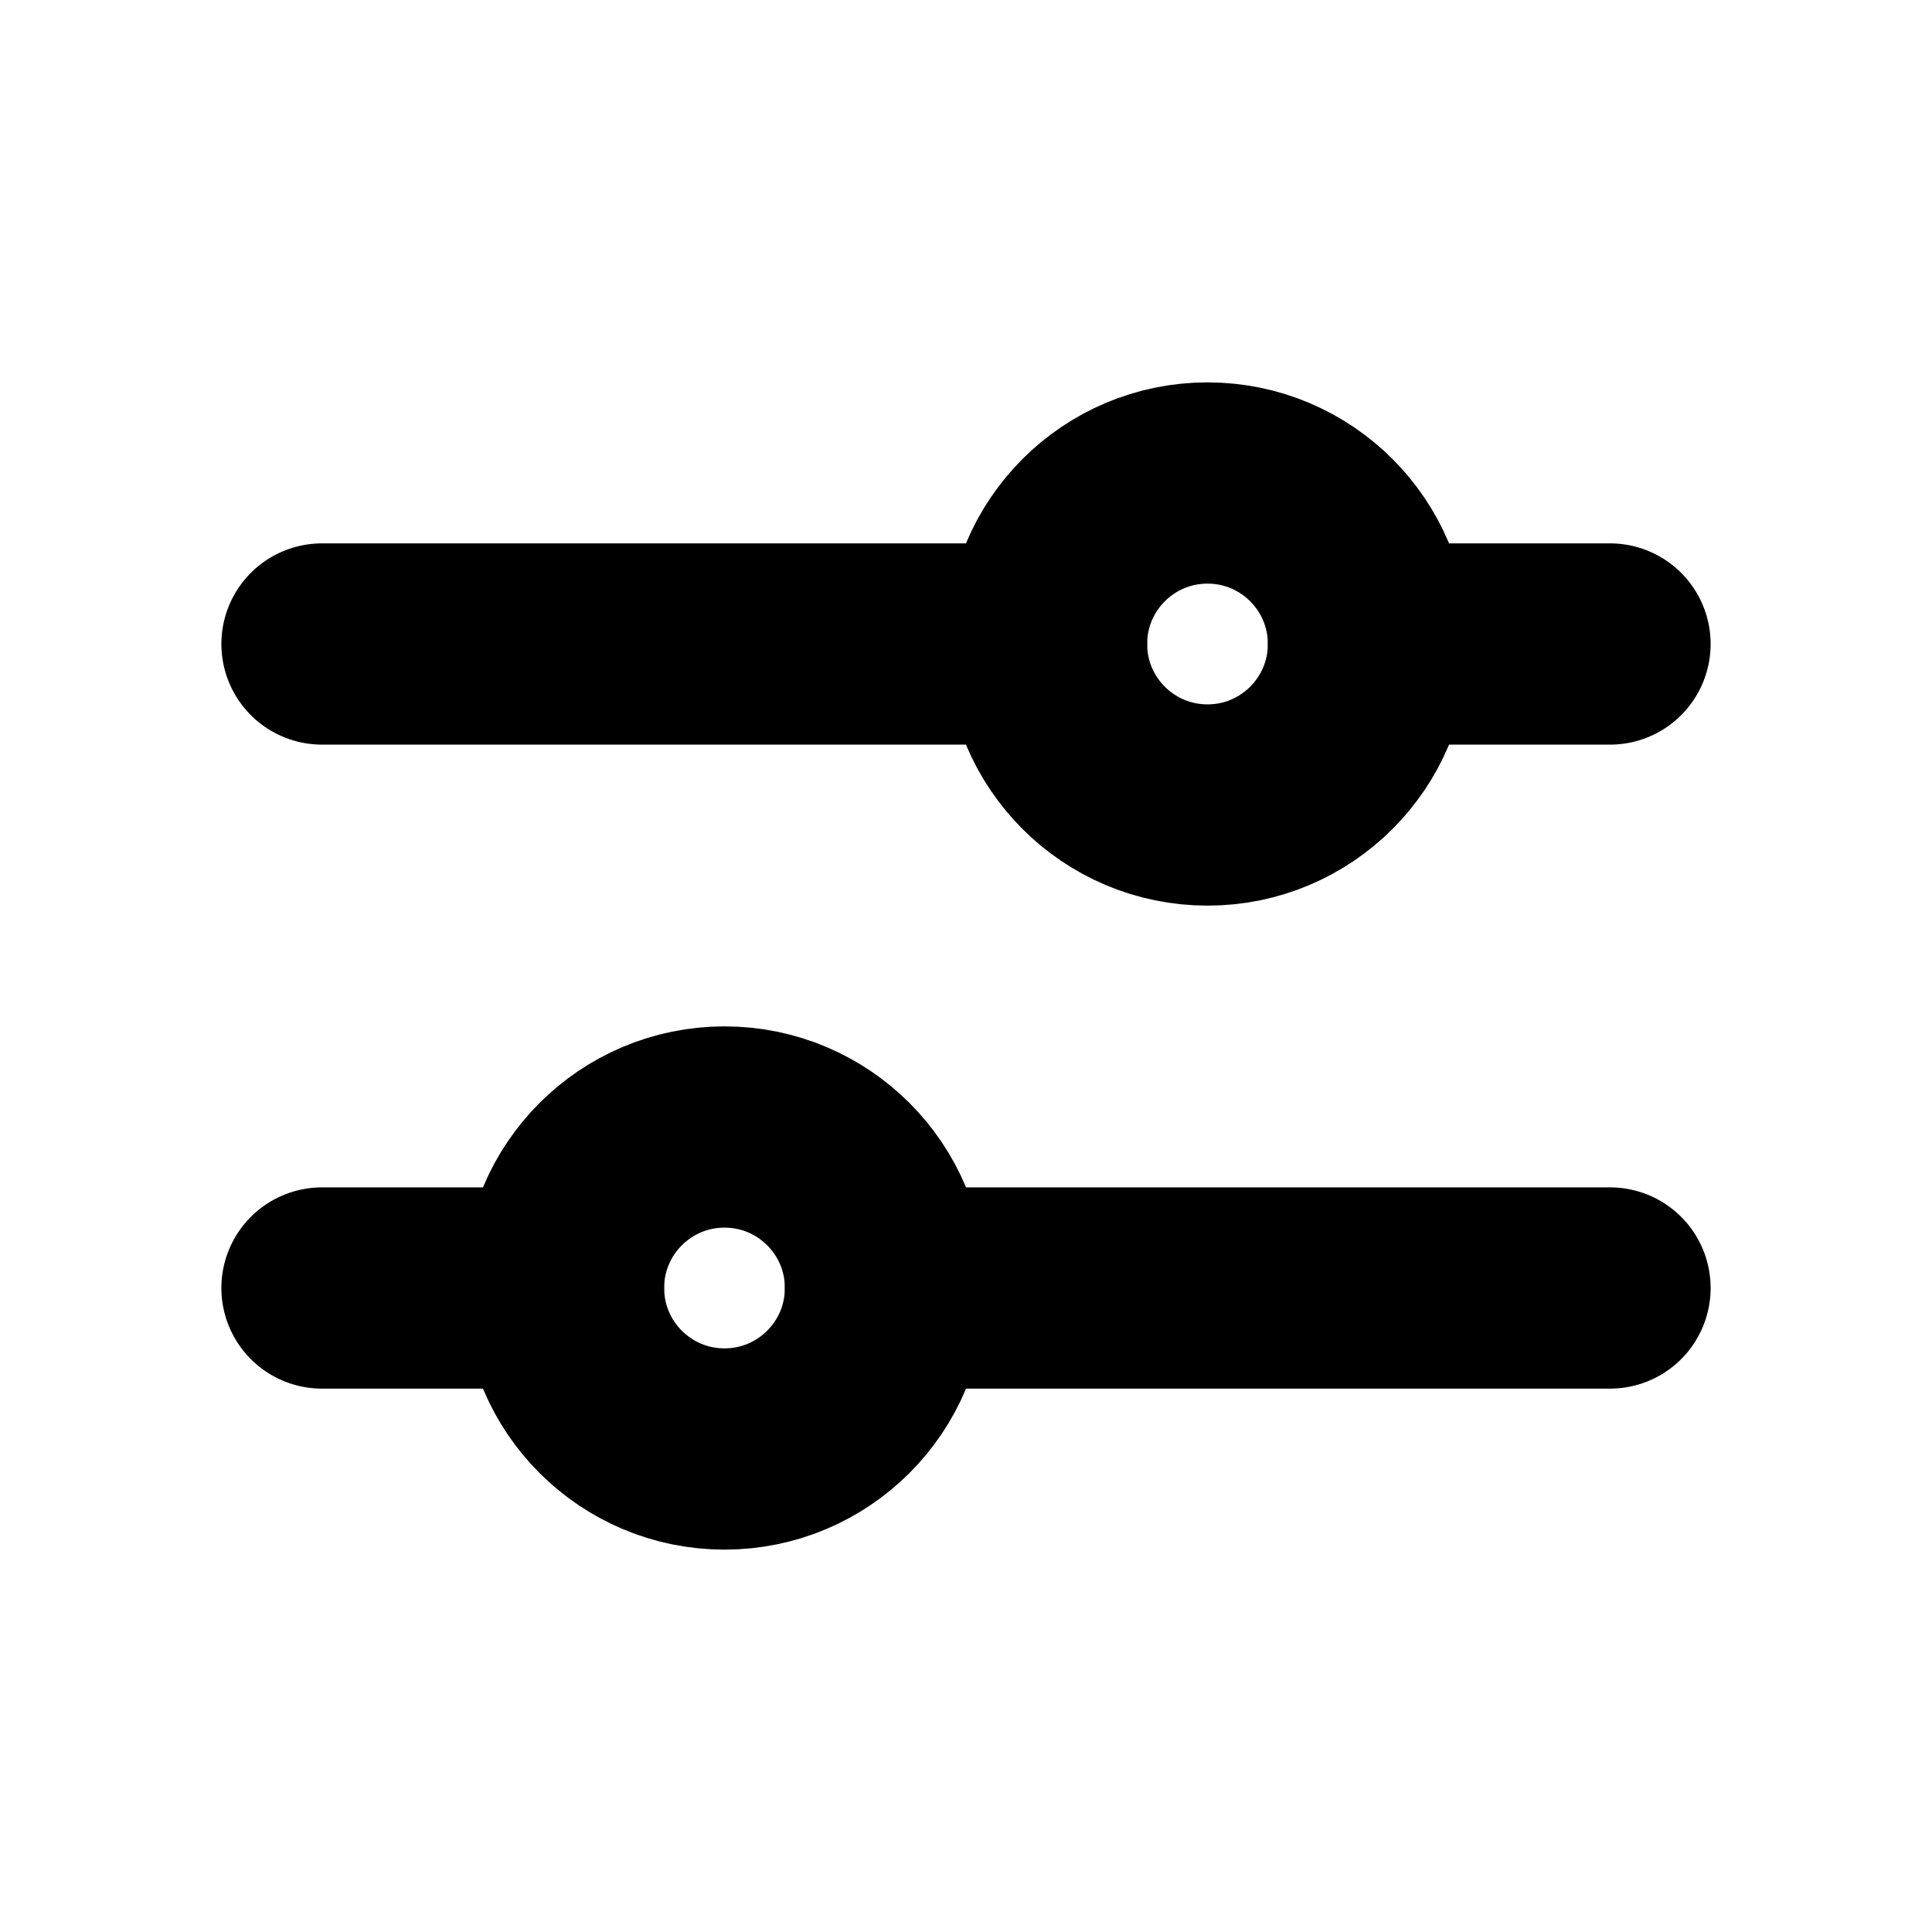 <svg xmlns="http://www.w3.org/2000/svg" xmlns:xlink="http://www.w3.org/1999/xlink" width="24" height="24" viewBox="0 0 24 24"><g fill="none" stroke="currentColor" stroke-width="2.5"><path stroke-linecap="round" stroke-linejoin="round" d="M4 8h9m4 0h3m-9 8h9M4 16h3"/><circle cx="9" cy="16" r="2"/><circle cx="15" cy="8" r="2"/></g></svg>